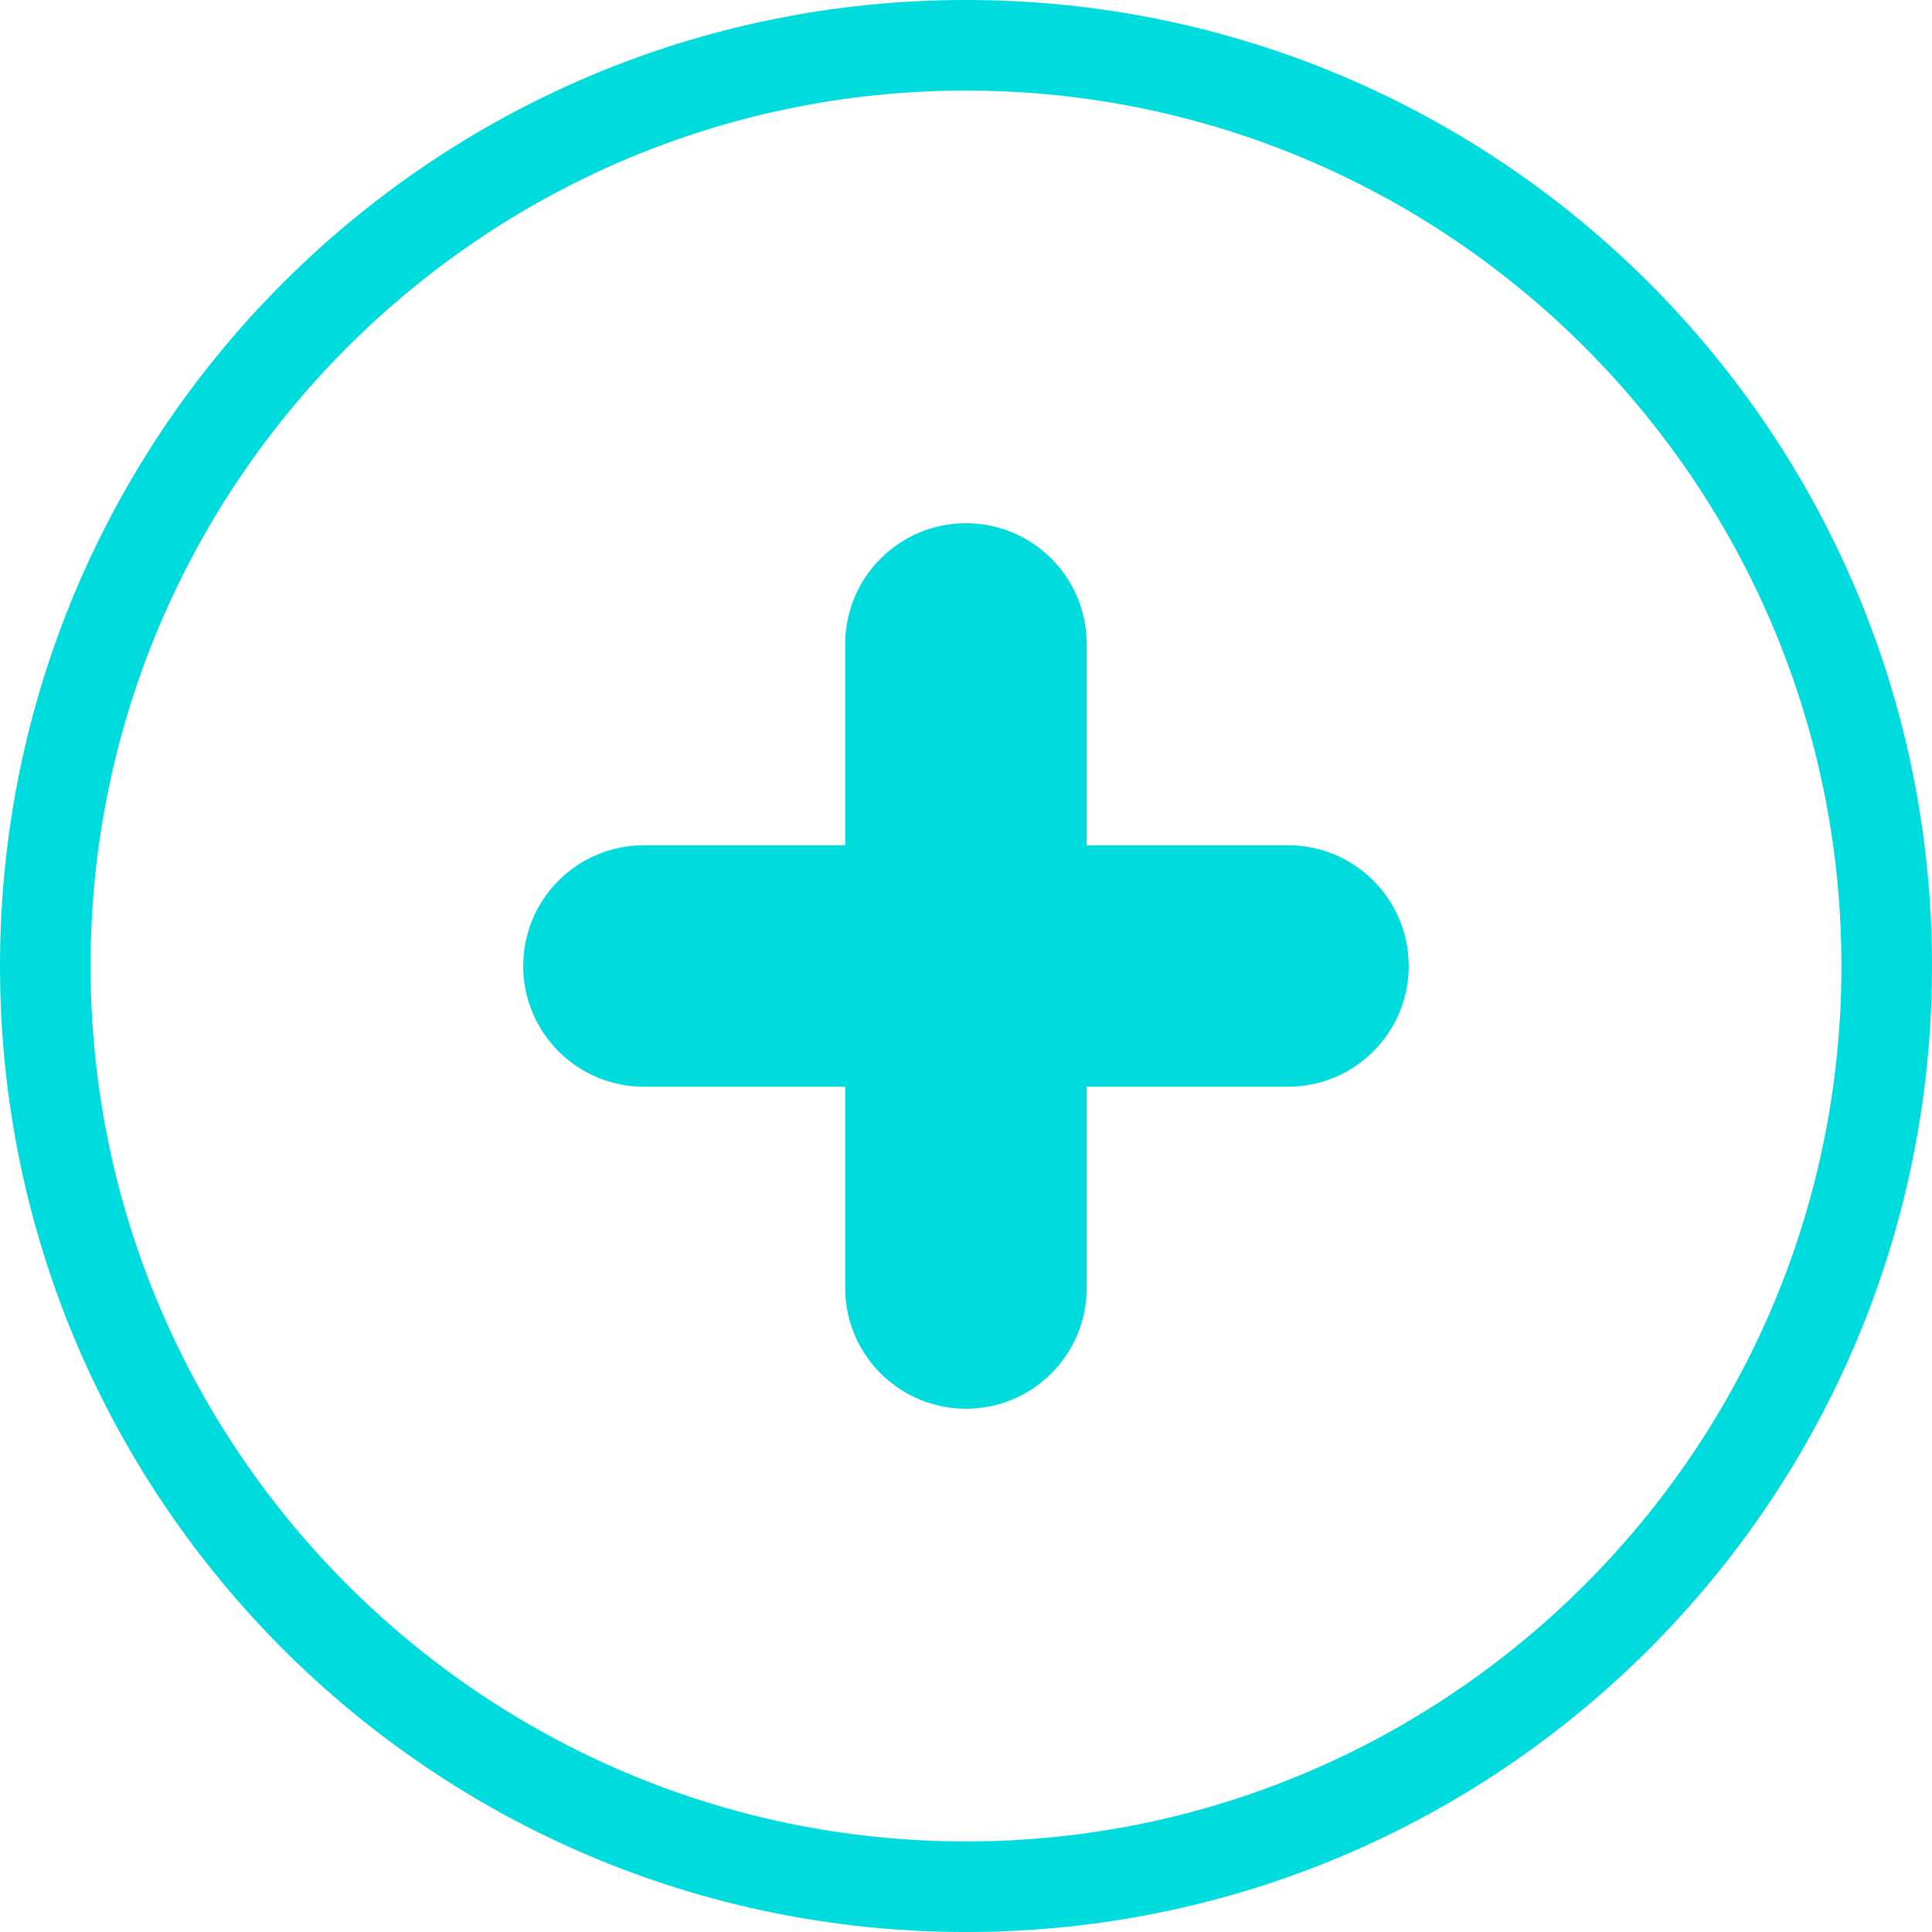<?xml version="1.0" encoding="utf-8"?>
<!-- Generator: Adobe Illustrator 16.0.0, SVG Export Plug-In . SVG Version: 6.00 Build 0)  -->
<!DOCTYPE svg PUBLIC "-//W3C//DTD SVG 1.1//EN" "http://www.w3.org/Graphics/SVG/1.1/DTD/svg11.dtd">
<svg version="1.1" id="Layer_1" xmlns="http://www.w3.org/2000/svg" xmlns:xlink="http://www.w3.org/1999/xlink" x="0px" y="0px"
	 width="64px" height="64px" viewBox="0 0 64 64" enable-background="new 0 0 64 64" xml:space="preserve">
<path fill="#00DBDE" d="M42.666,28c-0.439,0-3.234,0-6.668,0c0-3.432,0-6.229,0-6.667c0-2.209-1.789-4-3.999-4c-2.209,0-4,1.791-4,4
	c0,0.438,0,3.235,0,6.667c-3.432,0-6.229,0-6.667,0c-2.209,0-4,1.791-4,4s1.791,3.999,4,3.999c0.438,0,3.235,0,6.667,0
	c0,3.435,0,6.229,0,6.668c0,2.209,1.791,3.999,4,3.999s3.999-1.79,3.999-3.999c0-0.438,0-3.233,0-6.668c3.434,0,6.229,0,6.668,0
	c2.209,0,3.999-1.79,3.999-3.999S44.875,28,42.666,28z"/>
<g>
	<path fill="#00DBDE" d="M32,3c15.99,0,29,13.009,29,29c0,15.99-13.01,29-29,29C16.009,61,3,47.99,3,32C3,16.009,16.009,3,32,3
		 M32,0C14.327,0,0,14.327,0,32c0,17.673,14.327,32,32,32c17.674,0,32-14.327,32-32C64,14.327,49.674,0,32,0L32,0z"/>
</g>
</svg>
